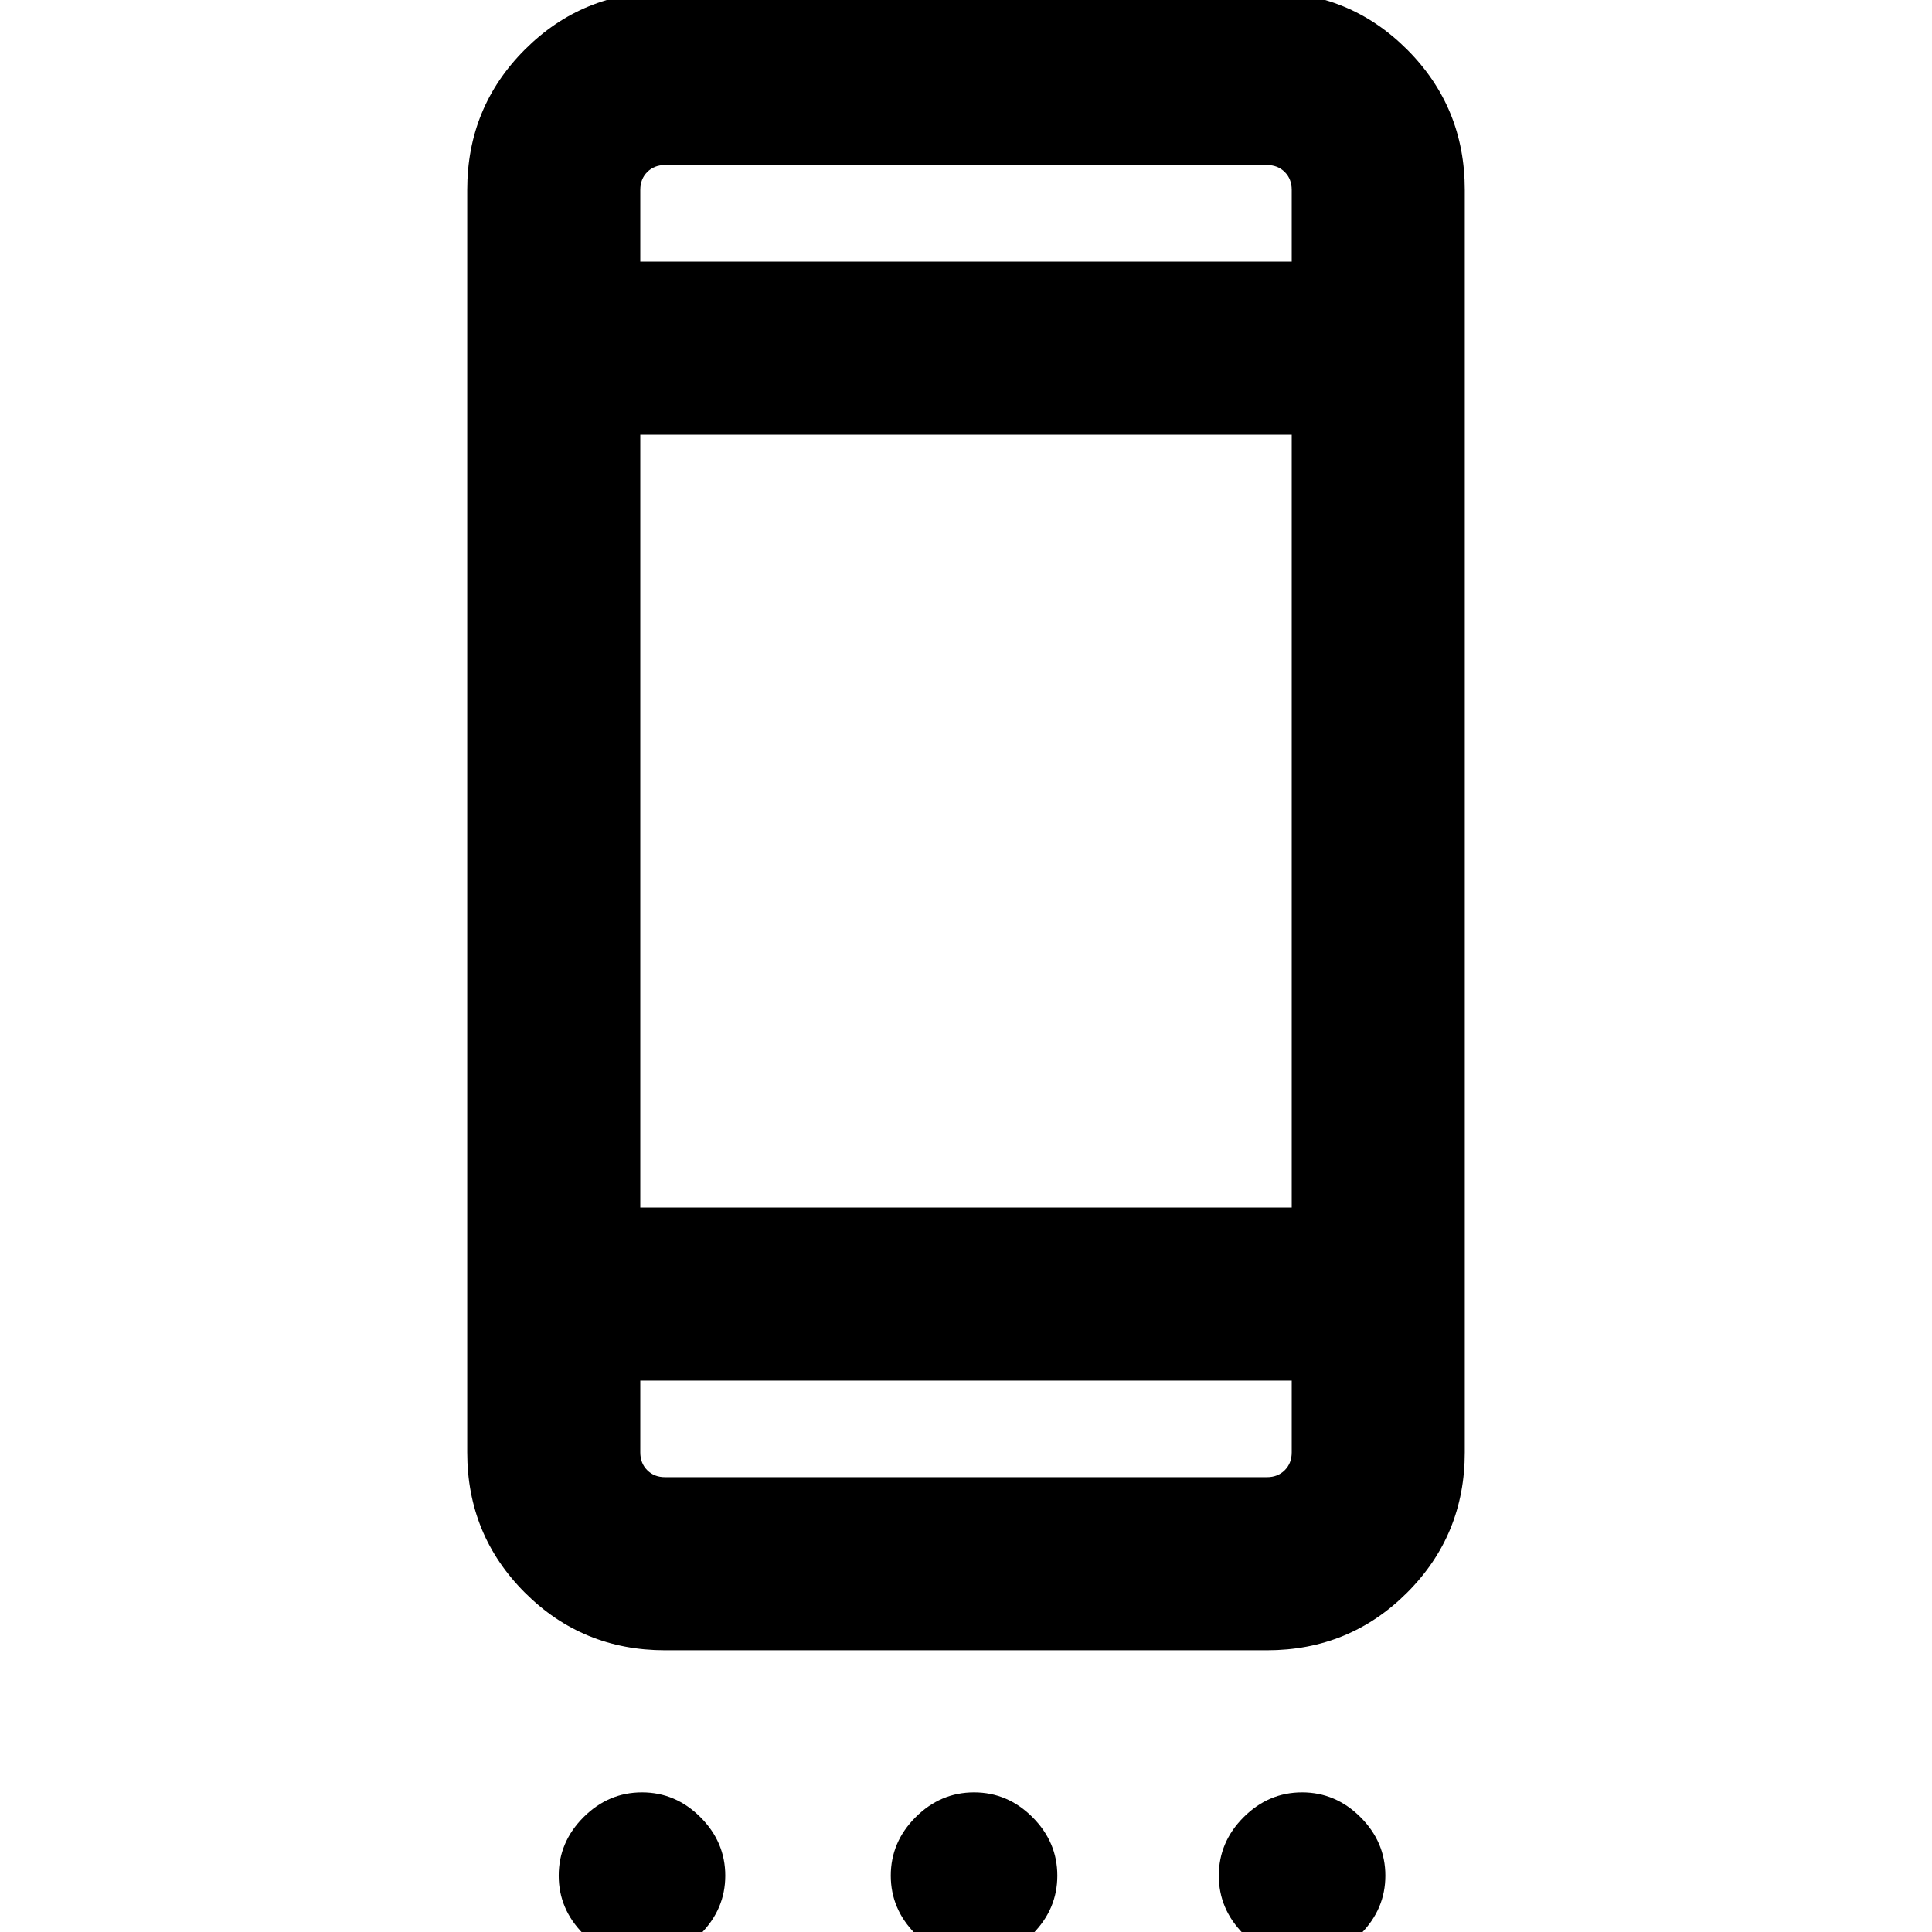 <svg xmlns="http://www.w3.org/2000/svg" height="24" viewBox="0 -960 960 960" width="24"><path d="M319 13.38q-16.69 0-29.04-12.34Q277.62-11.31 277.62-28q0-16.69 12.34-29.04Q302.31-69.38 319-69.38q16.69 0 29.04 12.34Q360.38-44.69 360.38-28q0 16.69-12.34 29.04Q335.69 13.38 319 13.38Zm165 0q-16.69 0-29.04-12.34Q442.62-11.31 442.62-28q0-16.69 12.34-29.04Q467.31-69.38 484-69.38q16.69 0 29.04 12.34Q525.38-44.69 525.38-28q0 16.69-12.34 29.04Q500.69 13.38 484 13.38Zm163 0q-16.69 0-29.04-12.34Q605.62-11.31 605.62-28q0-16.69 12.34-29.04Q630.31-69.38 647-69.38q16.69 0 29.04 12.34Q688.38-44.69 688.38-28q0 16.69-12.34 29.04Q663.69 13.38 647 13.38ZM330.46-140q-41.03 0-69.67-28.64-28.63-28.64-28.63-69.67v-627.38q0-41.03 28.63-69.67Q289.43-964 330.46-964h299.08q41.03 0 69.67 28.64 28.63 28.64 28.63 69.67v627.38q0 41.03-28.63 69.67Q670.57-140 629.54-140H330.46Zm0-86h299.08q5.38 0 8.84-3.46 3.47-3.46 3.47-8.85V-274h-323.7v35.69q0 5.39 3.47 8.85 3.46 3.46 8.84 3.46Zm-12.31-134h323.7v-384h-323.7v384Zm0-470h323.7v-35.69q0-5.39-3.47-8.85-3.46-3.46-8.84-3.46H330.46q-5.38 0-8.84 3.46-3.47 3.46-3.47 8.85V-830Zm0 0v-48 48Zm0 604v-48 48Z"/></svg>